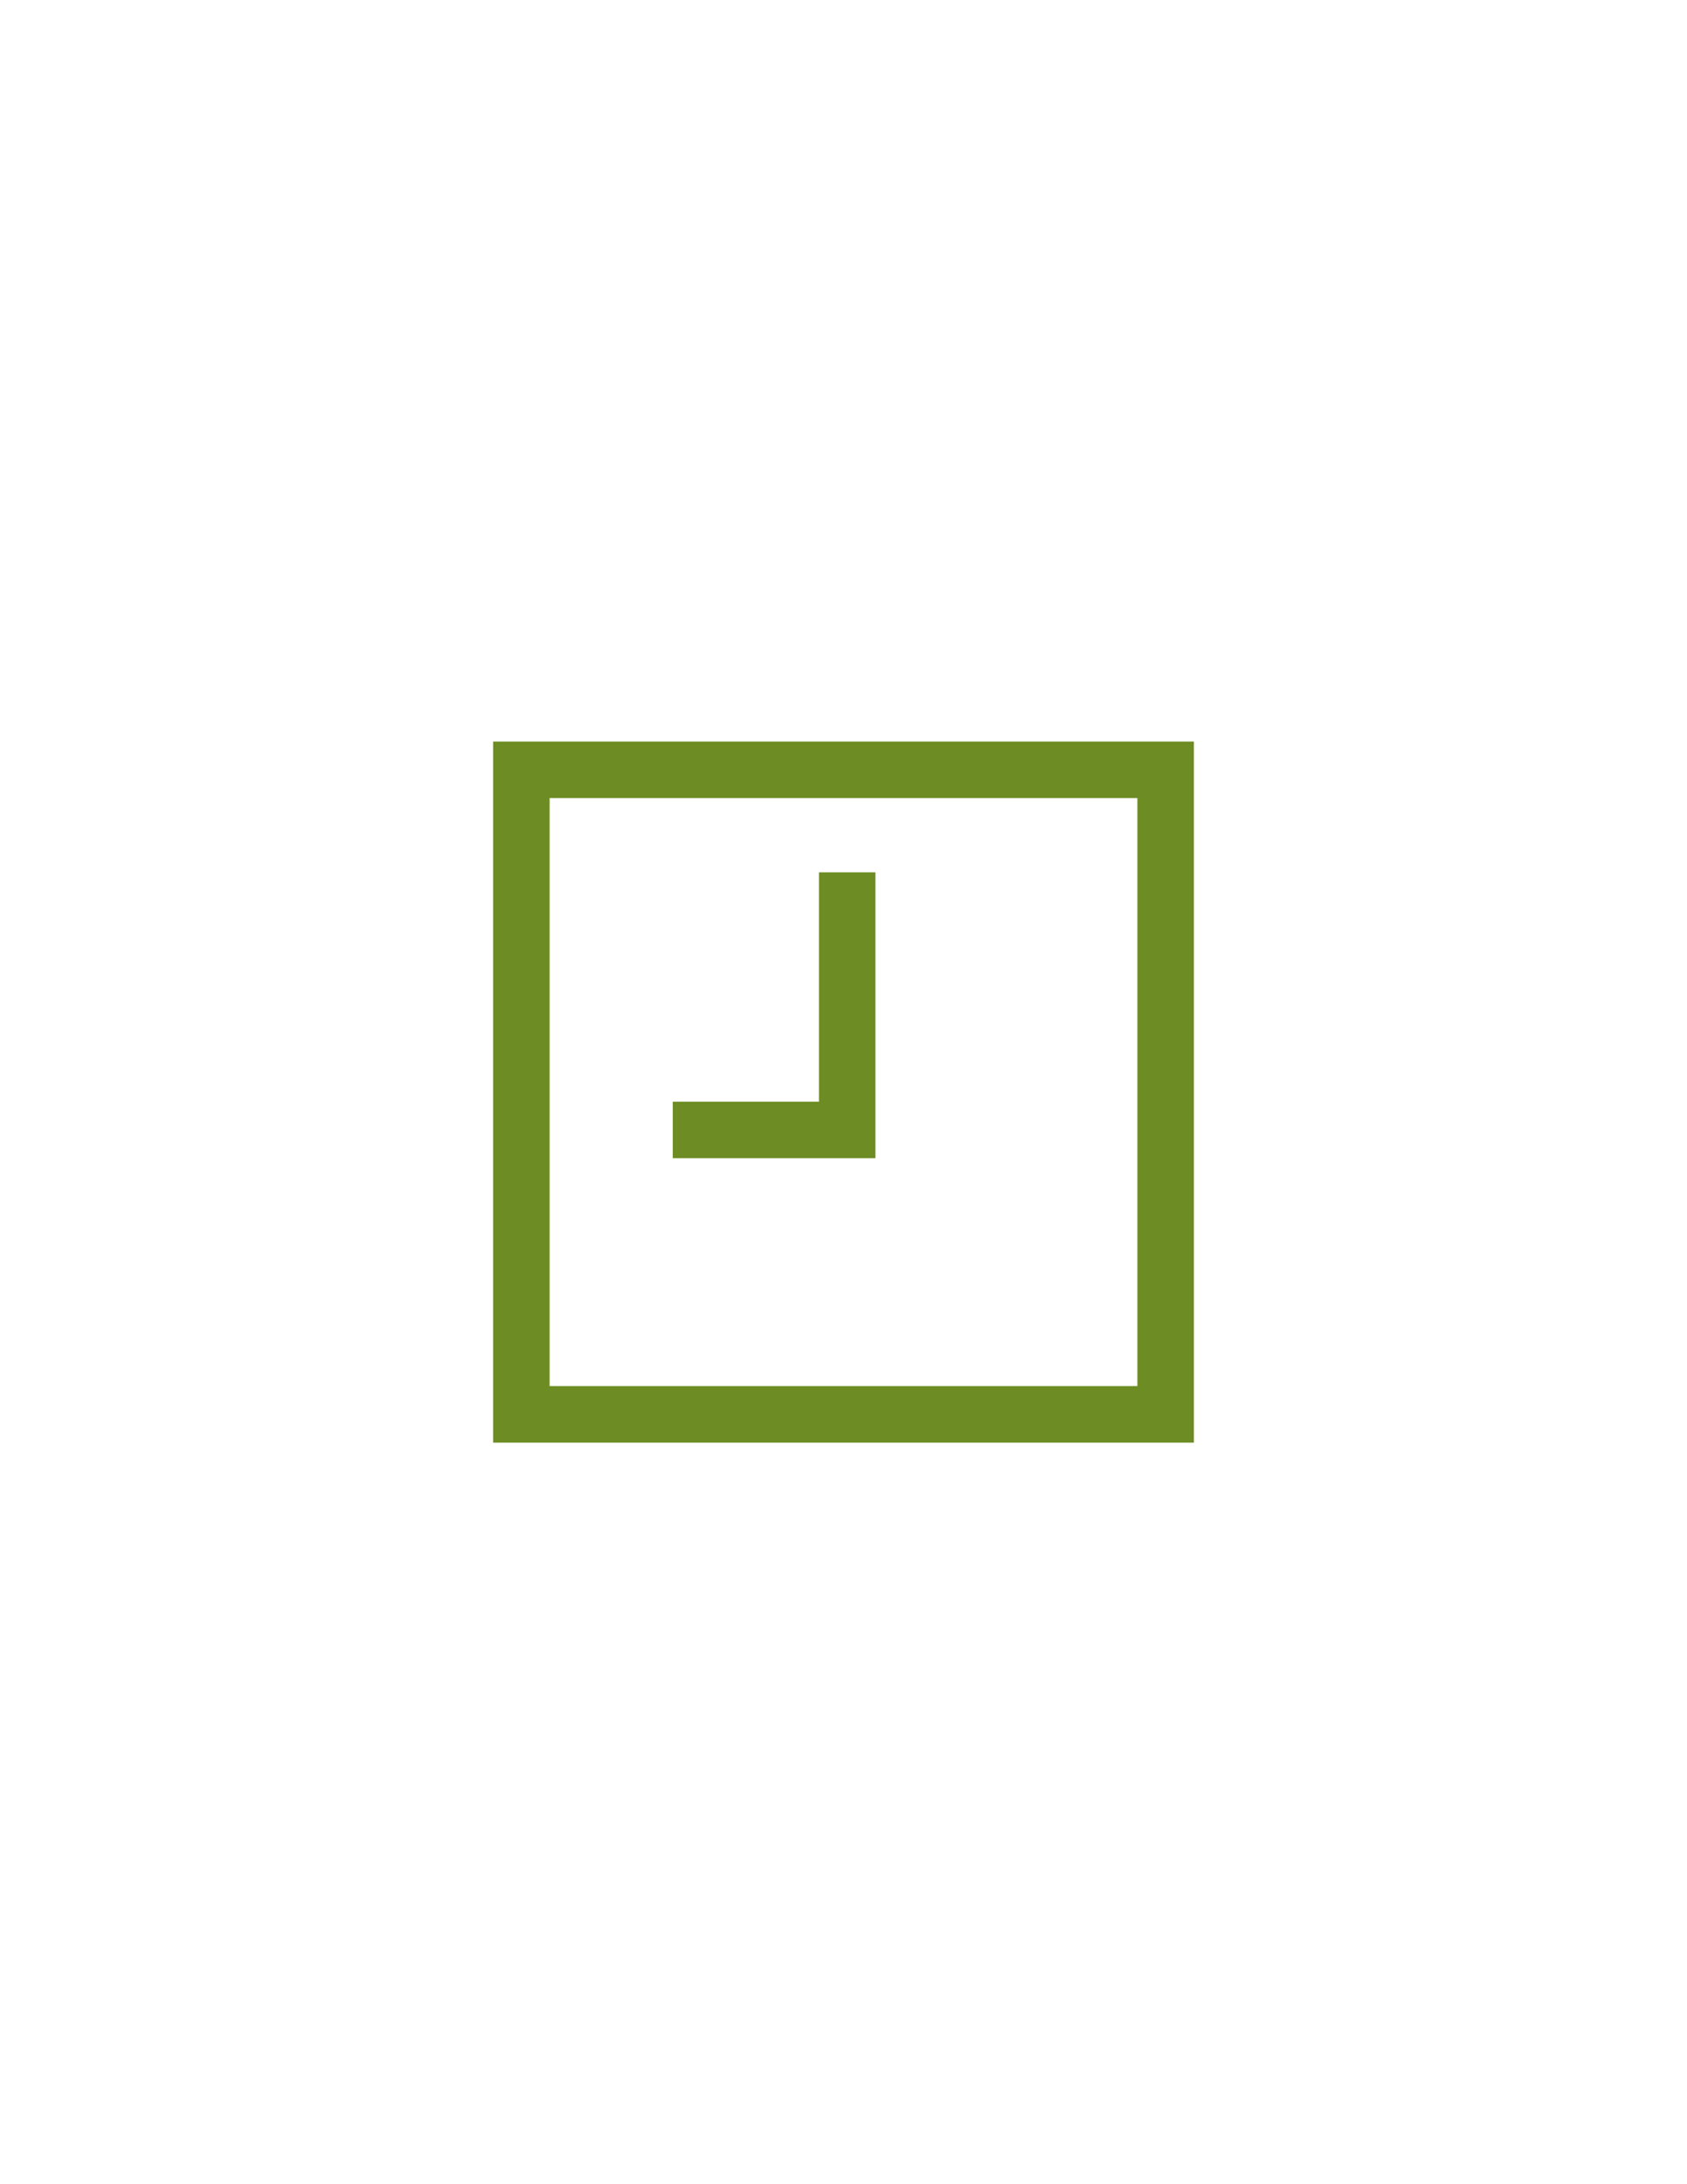 <?xml version="1.0" encoding="utf-8"?>
<!-- Generator: Adobe Illustrator 15.0.0, SVG Export Plug-In . SVG Version: 6.00 Build 0)  -->
<!DOCTYPE svg PUBLIC "-//W3C//DTD SVG 1.1//EN" "http://www.w3.org/Graphics/SVG/1.1/DTD/svg11.dtd">
<svg version="1.1" id="Layer_1" xmlns="http://www.w3.org/2000/svg" xmlns:xlink="http://www.w3.org/1999/xlink" x="0px" y="0px"
	 width="612px" height="792px" viewBox="0 0 612 792" enable-background="new 0 0 612 792" xml:space="preserve">
<g>
	<g>
		<path fill="#6D8D24" d="M433.115,523.111H178.884V268.888h254.231V523.111z M199.393,502.611h213.222V289.388H199.393V502.611z"/>
	</g>
	<g>
		<polygon fill="#6D8D24" points="317.594,419.973 244.059,419.973 244.059,399.473 297.093,399.473 297.093,316.317 
			317.594,316.317 		"/>
	</g>
</g>
</svg>
